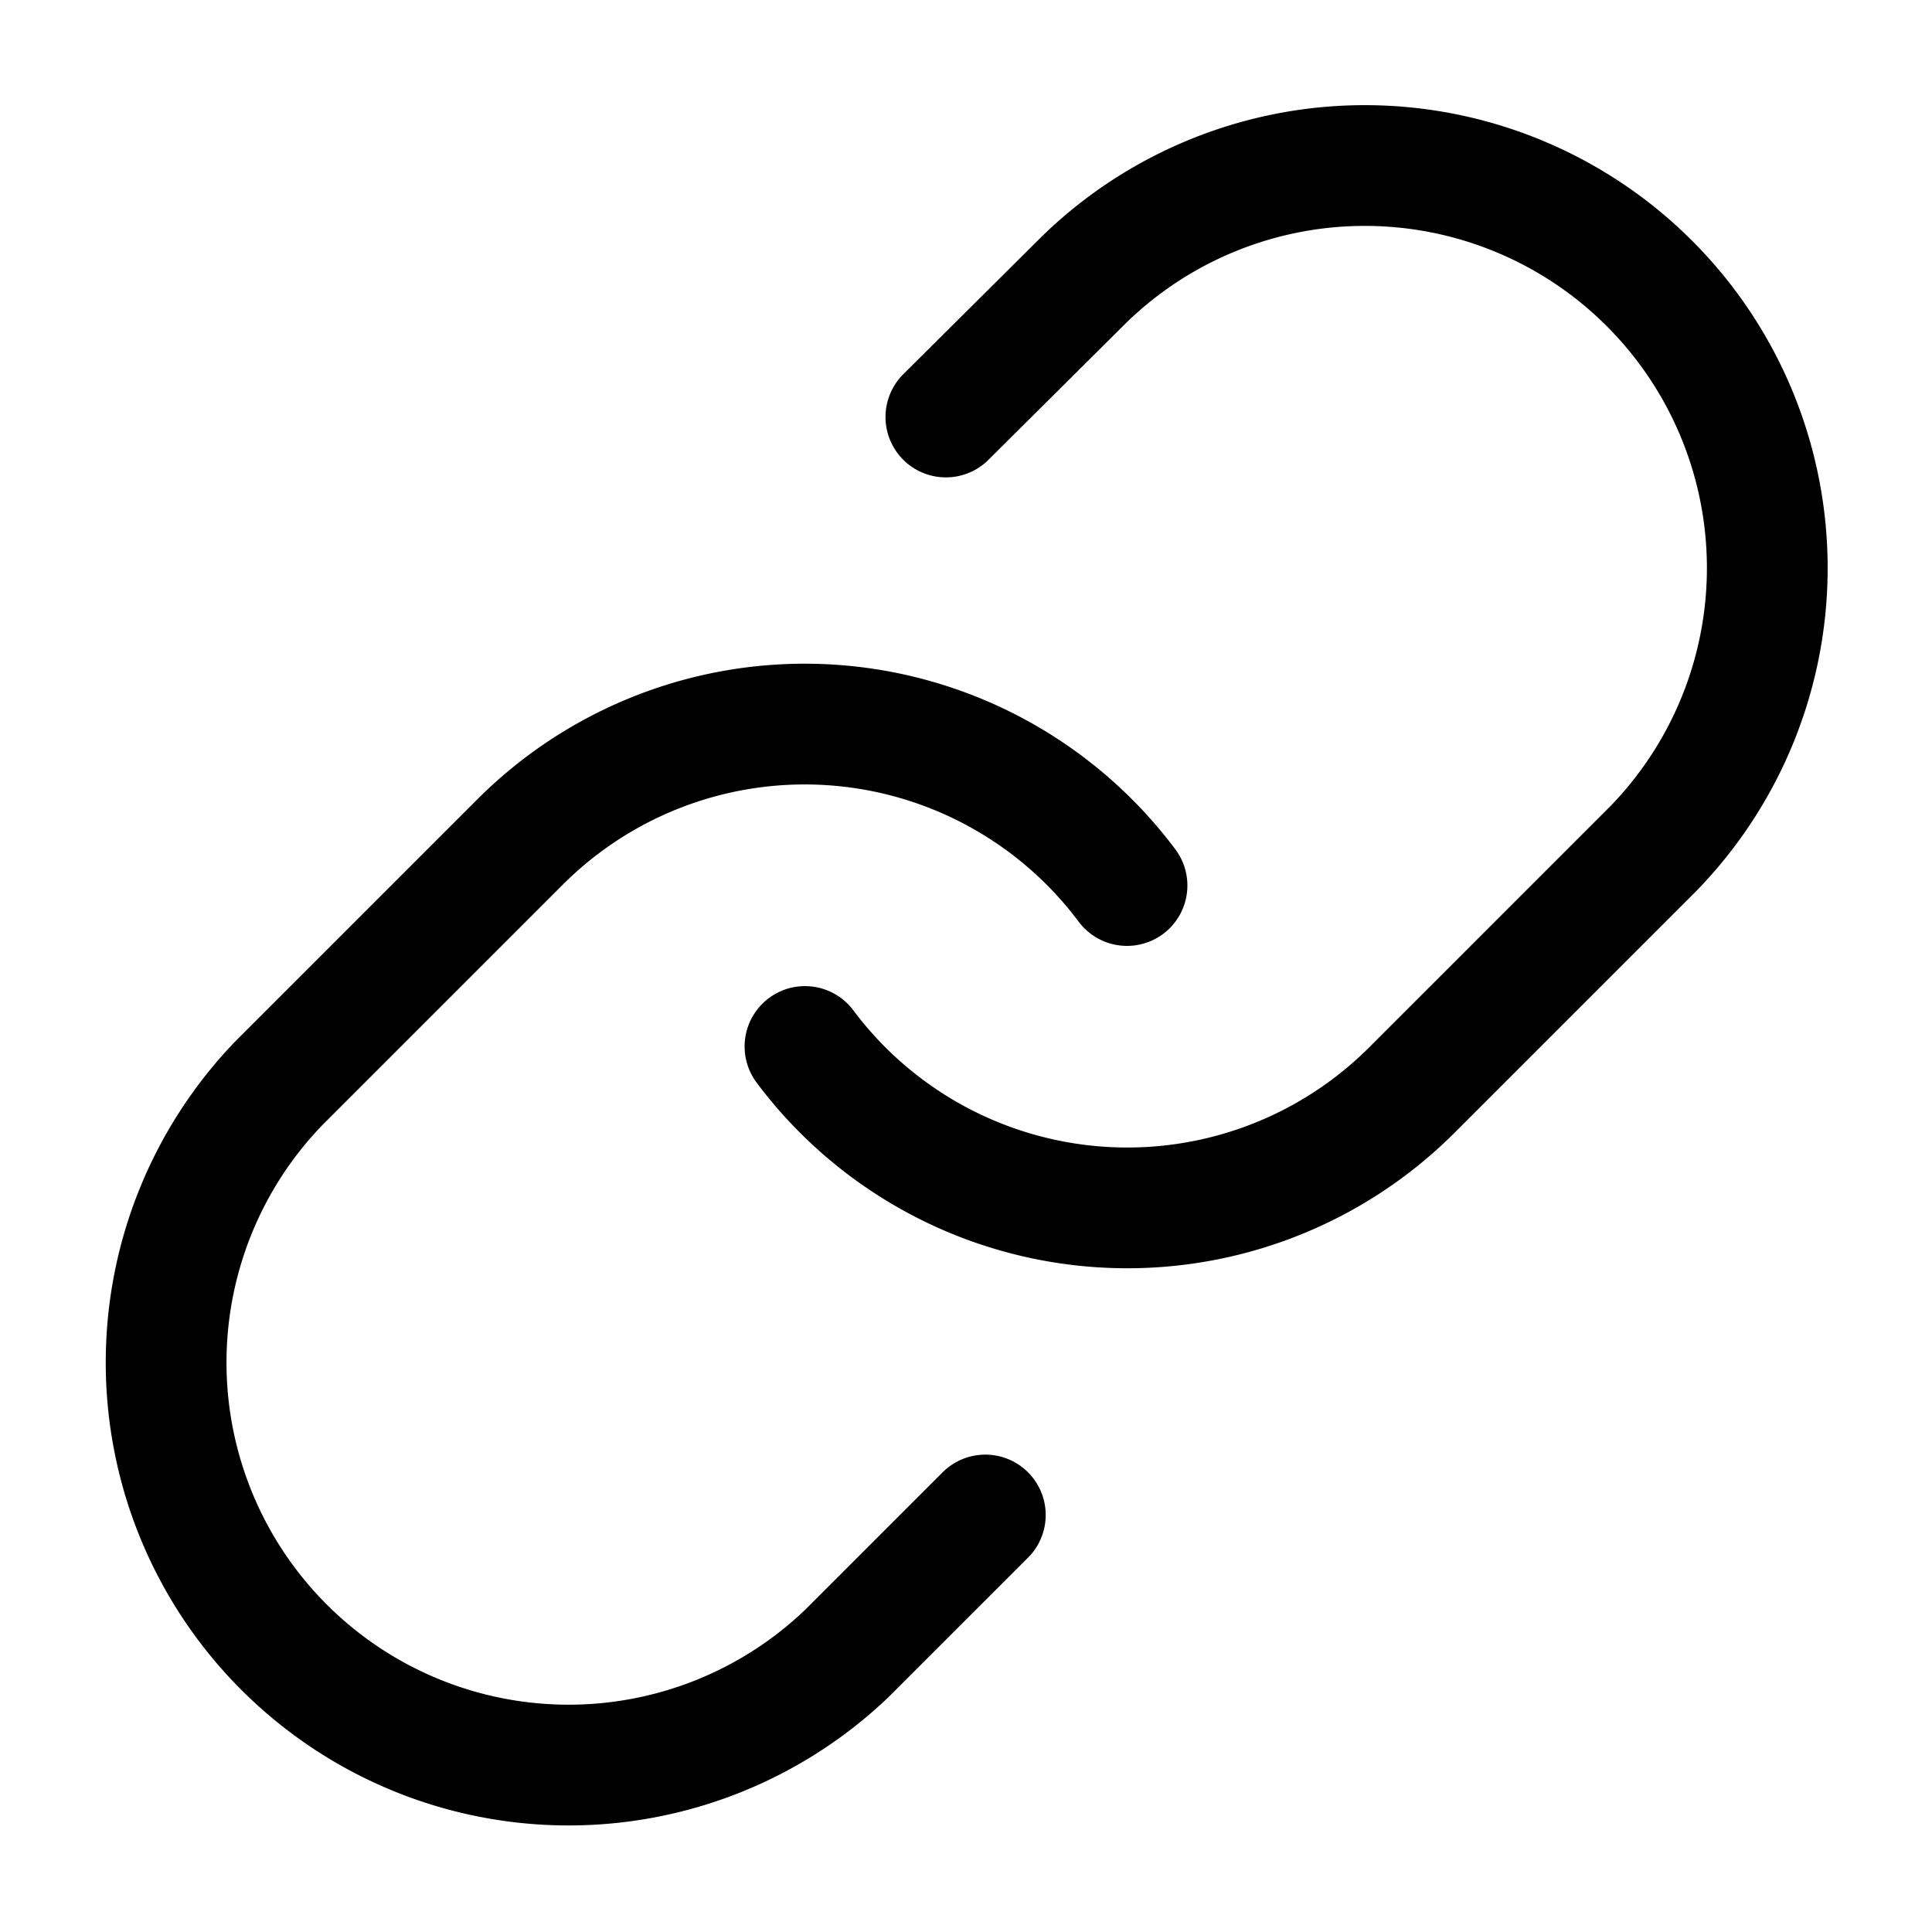 <svg xmlns="http://www.w3.org/2000/svg" viewBox="0 0 56 56" stroke-linejoin="round" stroke-linecap="round" stroke="currentColor" fill="none"><path stroke-width="3.5" d="M23.333 30.333a11.668 11.668 0 0 0 17.594 1.26l7-7A11.666 11.666 0 0 0 31.43 8.097l-4.013 3.99m5.25 13.58a11.666 11.666 0 0 0-17.594-1.26l-7 7A11.667 11.667 0 0 0 24.57 47.903l3.99-3.99"/></svg>